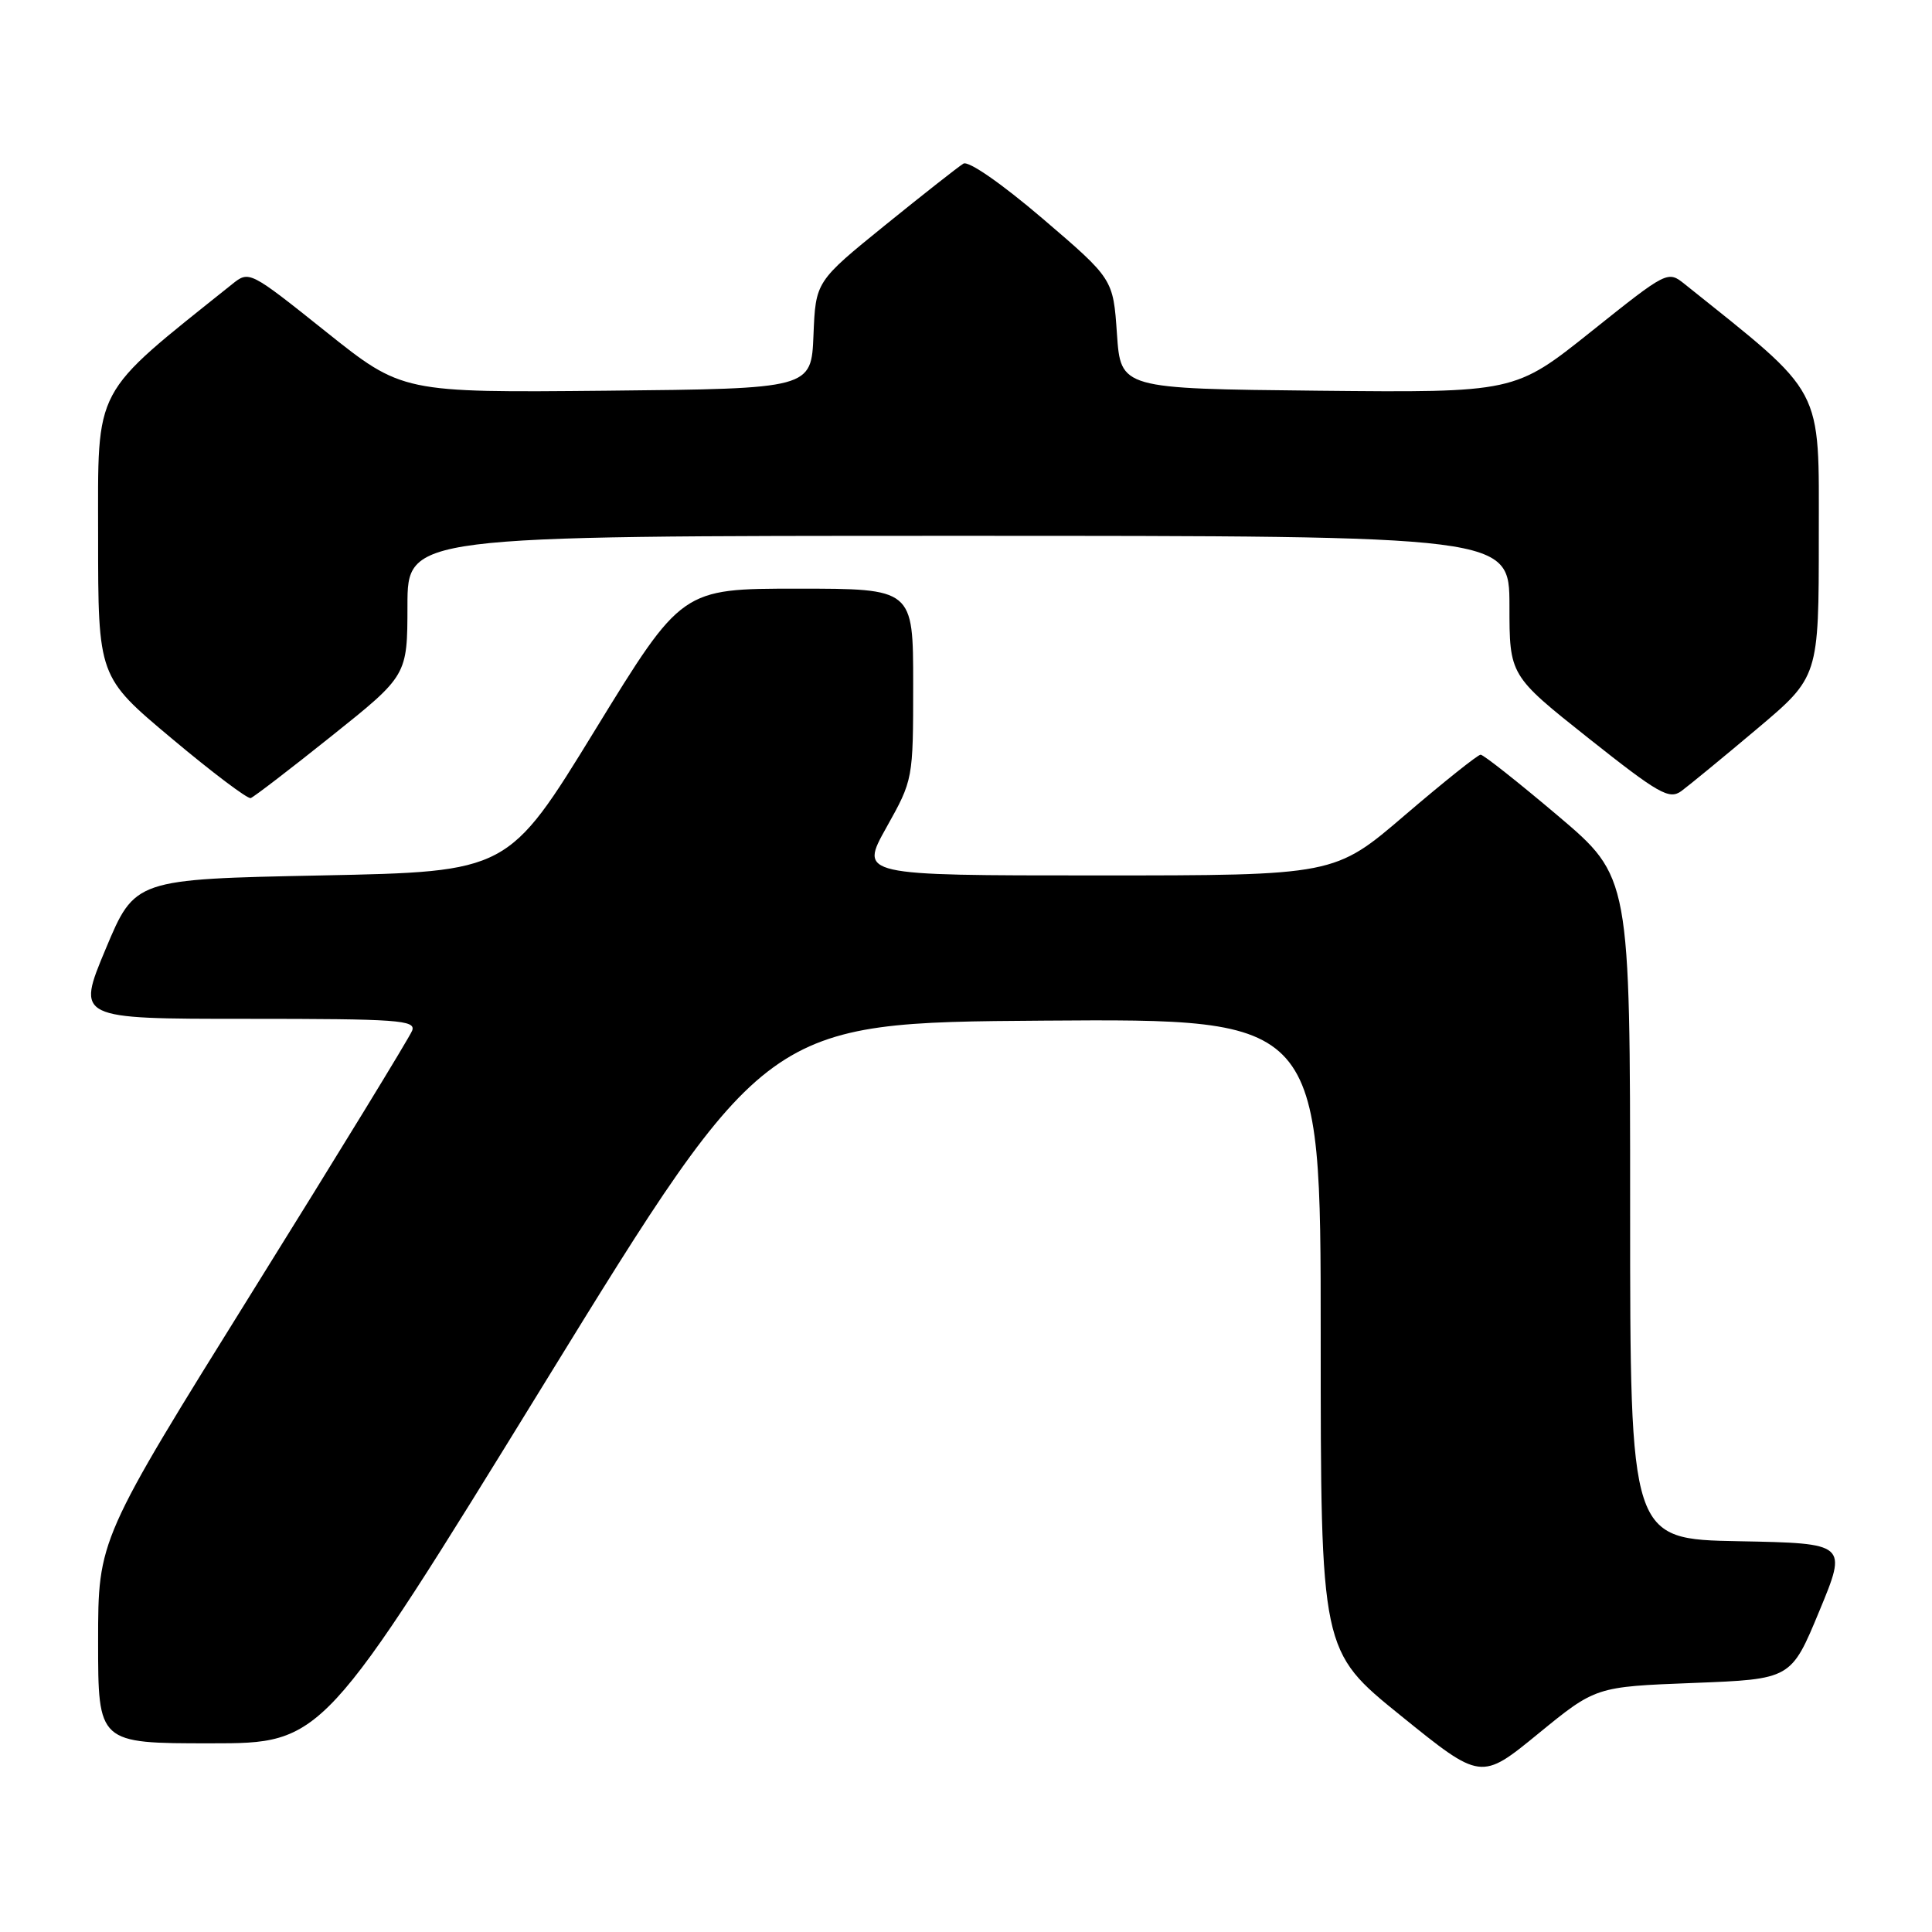 <?xml version="1.0" encoding="UTF-8" standalone="no"?>
<!DOCTYPE svg PUBLIC "-//W3C//DTD SVG 1.1//EN" "http://www.w3.org/Graphics/SVG/1.1/DTD/svg11.dtd" >
<svg xmlns="http://www.w3.org/2000/svg" xmlns:xlink="http://www.w3.org/1999/xlink" version="1.1" viewBox="0 0 256 256">
 <g >
 <path fill="currentColor"
d=" M 224.38 223.00 C 237.33 222.50 237.33 222.50 241.06 213.50 C 244.79 204.50 244.79 204.50 230.40 204.22 C 216.00 203.95 216.00 203.95 216.00 160.08 C 216.00 116.20 216.00 116.20 206.44 108.10 C 201.18 103.65 196.57 100.00 196.19 100.00 C 195.81 100.01 191.30 103.61 186.17 108.00 C 176.84 116.00 176.84 116.00 145.37 116.00 C 113.90 116.00 113.90 116.00 117.45 109.65 C 120.99 103.32 121.00 103.29 121.00 90.65 C 121.00 78.00 121.00 78.00 105.67 78.00 C 90.34 78.00 90.34 78.00 78.84 96.75 C 67.34 115.50 67.34 115.50 42.60 116.00 C 17.87 116.50 17.87 116.50 14.00 125.75 C 10.13 135.00 10.13 135.00 32.67 135.00 C 52.74 135.00 55.15 135.17 54.61 136.57 C 54.28 137.43 44.78 152.96 33.50 171.06 C 13.00 203.99 13.00 203.99 13.00 217.50 C 13.00 231.00 13.00 231.00 27.89 231.00 C 42.78 231.00 42.78 231.00 72.16 183.25 C 101.54 135.50 101.54 135.50 138.27 135.24 C 175.00 134.98 175.00 134.98 175.00 176.87 C 175.00 218.76 175.00 218.76 185.62 227.34 C 196.24 235.93 196.24 235.93 203.84 229.71 C 211.44 223.50 211.44 223.50 224.38 223.00 Z  M 43.97 97.50 C 53.98 89.50 53.98 89.50 53.99 80.25 C 54.00 71.00 54.00 71.00 127.00 71.00 C 200.00 71.00 200.00 71.00 200.01 80.25 C 200.01 89.50 200.01 89.50 210.49 97.82 C 219.80 105.20 221.18 105.99 222.79 104.82 C 223.78 104.09 228.29 100.39 232.80 96.59 C 241.00 89.68 241.00 89.68 241.00 71.07 C 241.00 50.87 241.92 52.61 223.26 37.67 C 220.98 35.84 220.95 35.86 210.84 43.93 C 200.70 52.03 200.70 52.03 174.60 51.77 C 148.50 51.50 148.50 51.50 148.00 44.23 C 147.50 36.96 147.50 36.96 138.16 28.97 C 132.75 24.35 128.34 21.28 127.66 21.68 C 127.02 22.06 122.36 25.73 117.29 29.83 C 108.08 37.30 108.08 37.30 107.79 44.40 C 107.50 51.50 107.50 51.50 80.40 51.77 C 53.30 52.03 53.30 52.03 43.16 43.93 C 33.05 35.86 33.02 35.84 30.74 37.67 C 12.08 52.61 13.00 50.87 13.00 71.07 C 13.00 89.68 13.00 89.68 22.74 97.84 C 28.09 102.33 32.81 105.89 33.22 105.75 C 33.63 105.61 38.47 101.90 43.97 97.50 Z "/>
</g>
</svg>